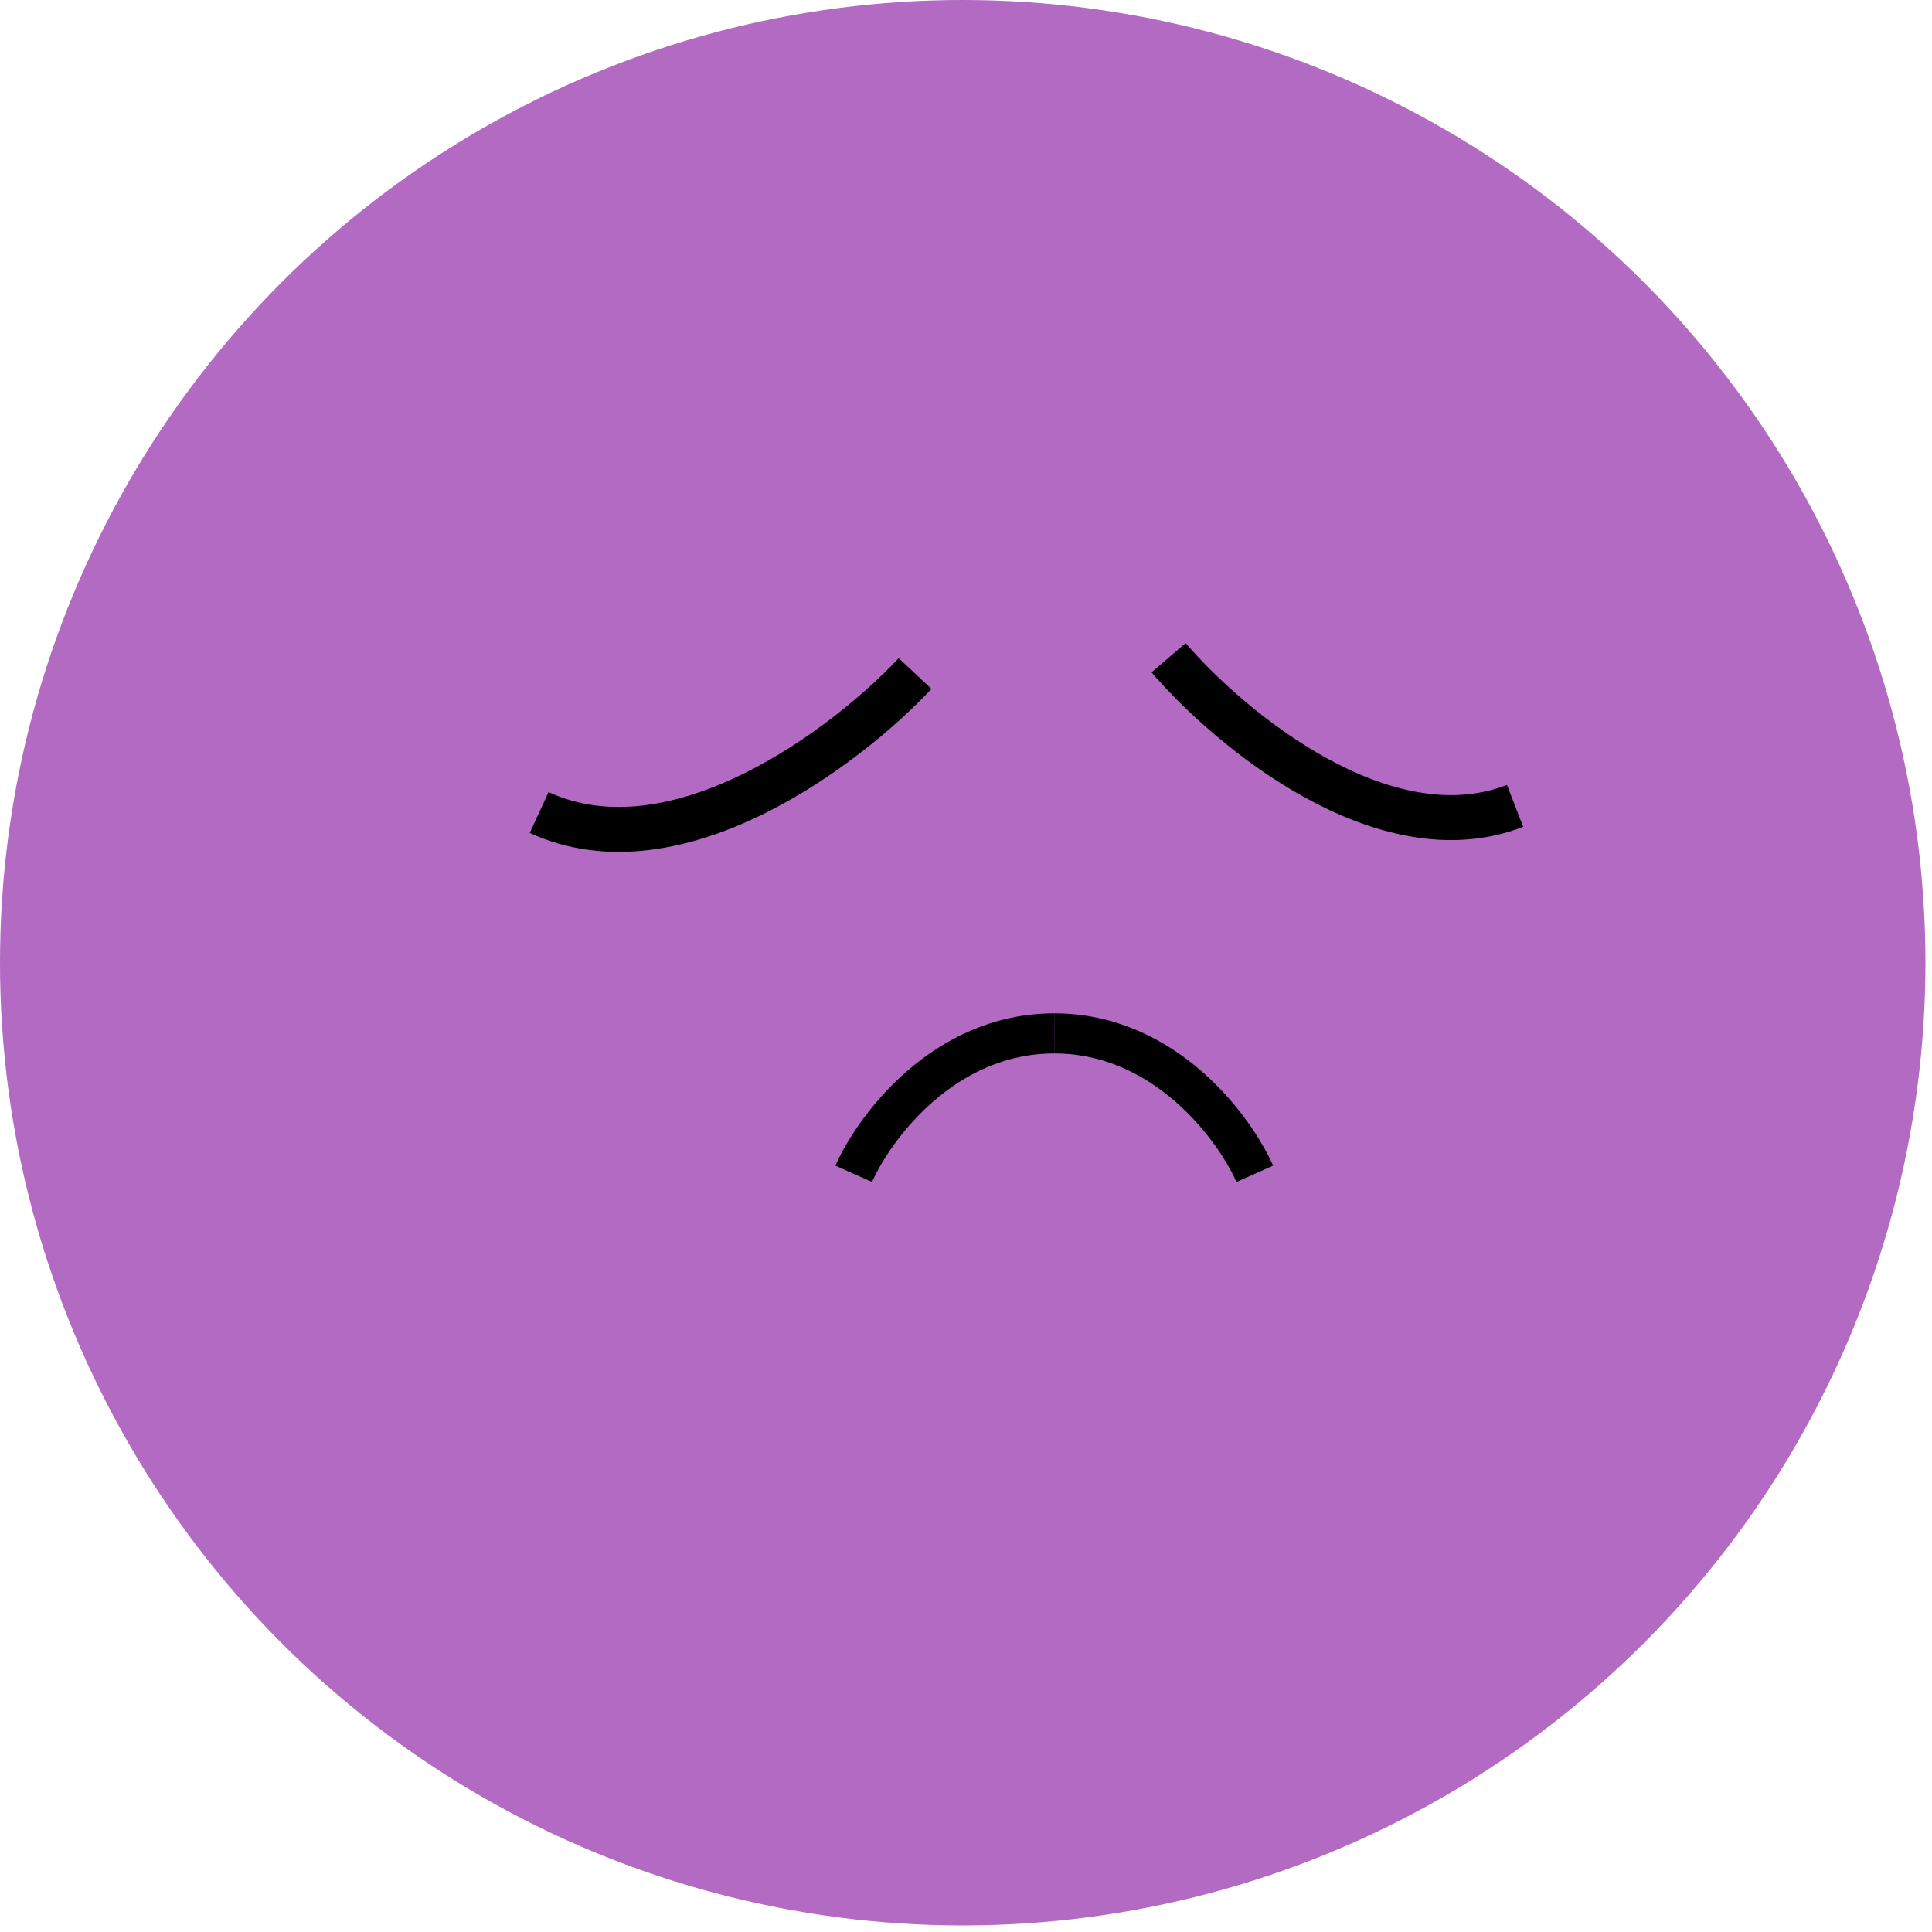 <svg width="43" height="43" viewBox="0 0 43 43" fill="none" xmlns="http://www.w3.org/2000/svg">
<circle cx="21.427" cy="21.427" r="21.427" fill="#B26AC2"/>
<path d="M19 26.125C19.465 25.083 21.009 23 23.464 23" stroke="black" stroke-width="0.893"/>
<path d="M27.928 26.125C27.463 25.083 25.919 23 23.464 23" stroke="black" stroke-width="0.893"/>
<path d="M20.367 14.991C18.852 16.609 15.058 19.492 12 18.084" stroke="black"/>
<path d="M26.009 14.639C27.358 16.213 30.789 19.075 33.72 17.936" stroke="black"/>
</svg>
